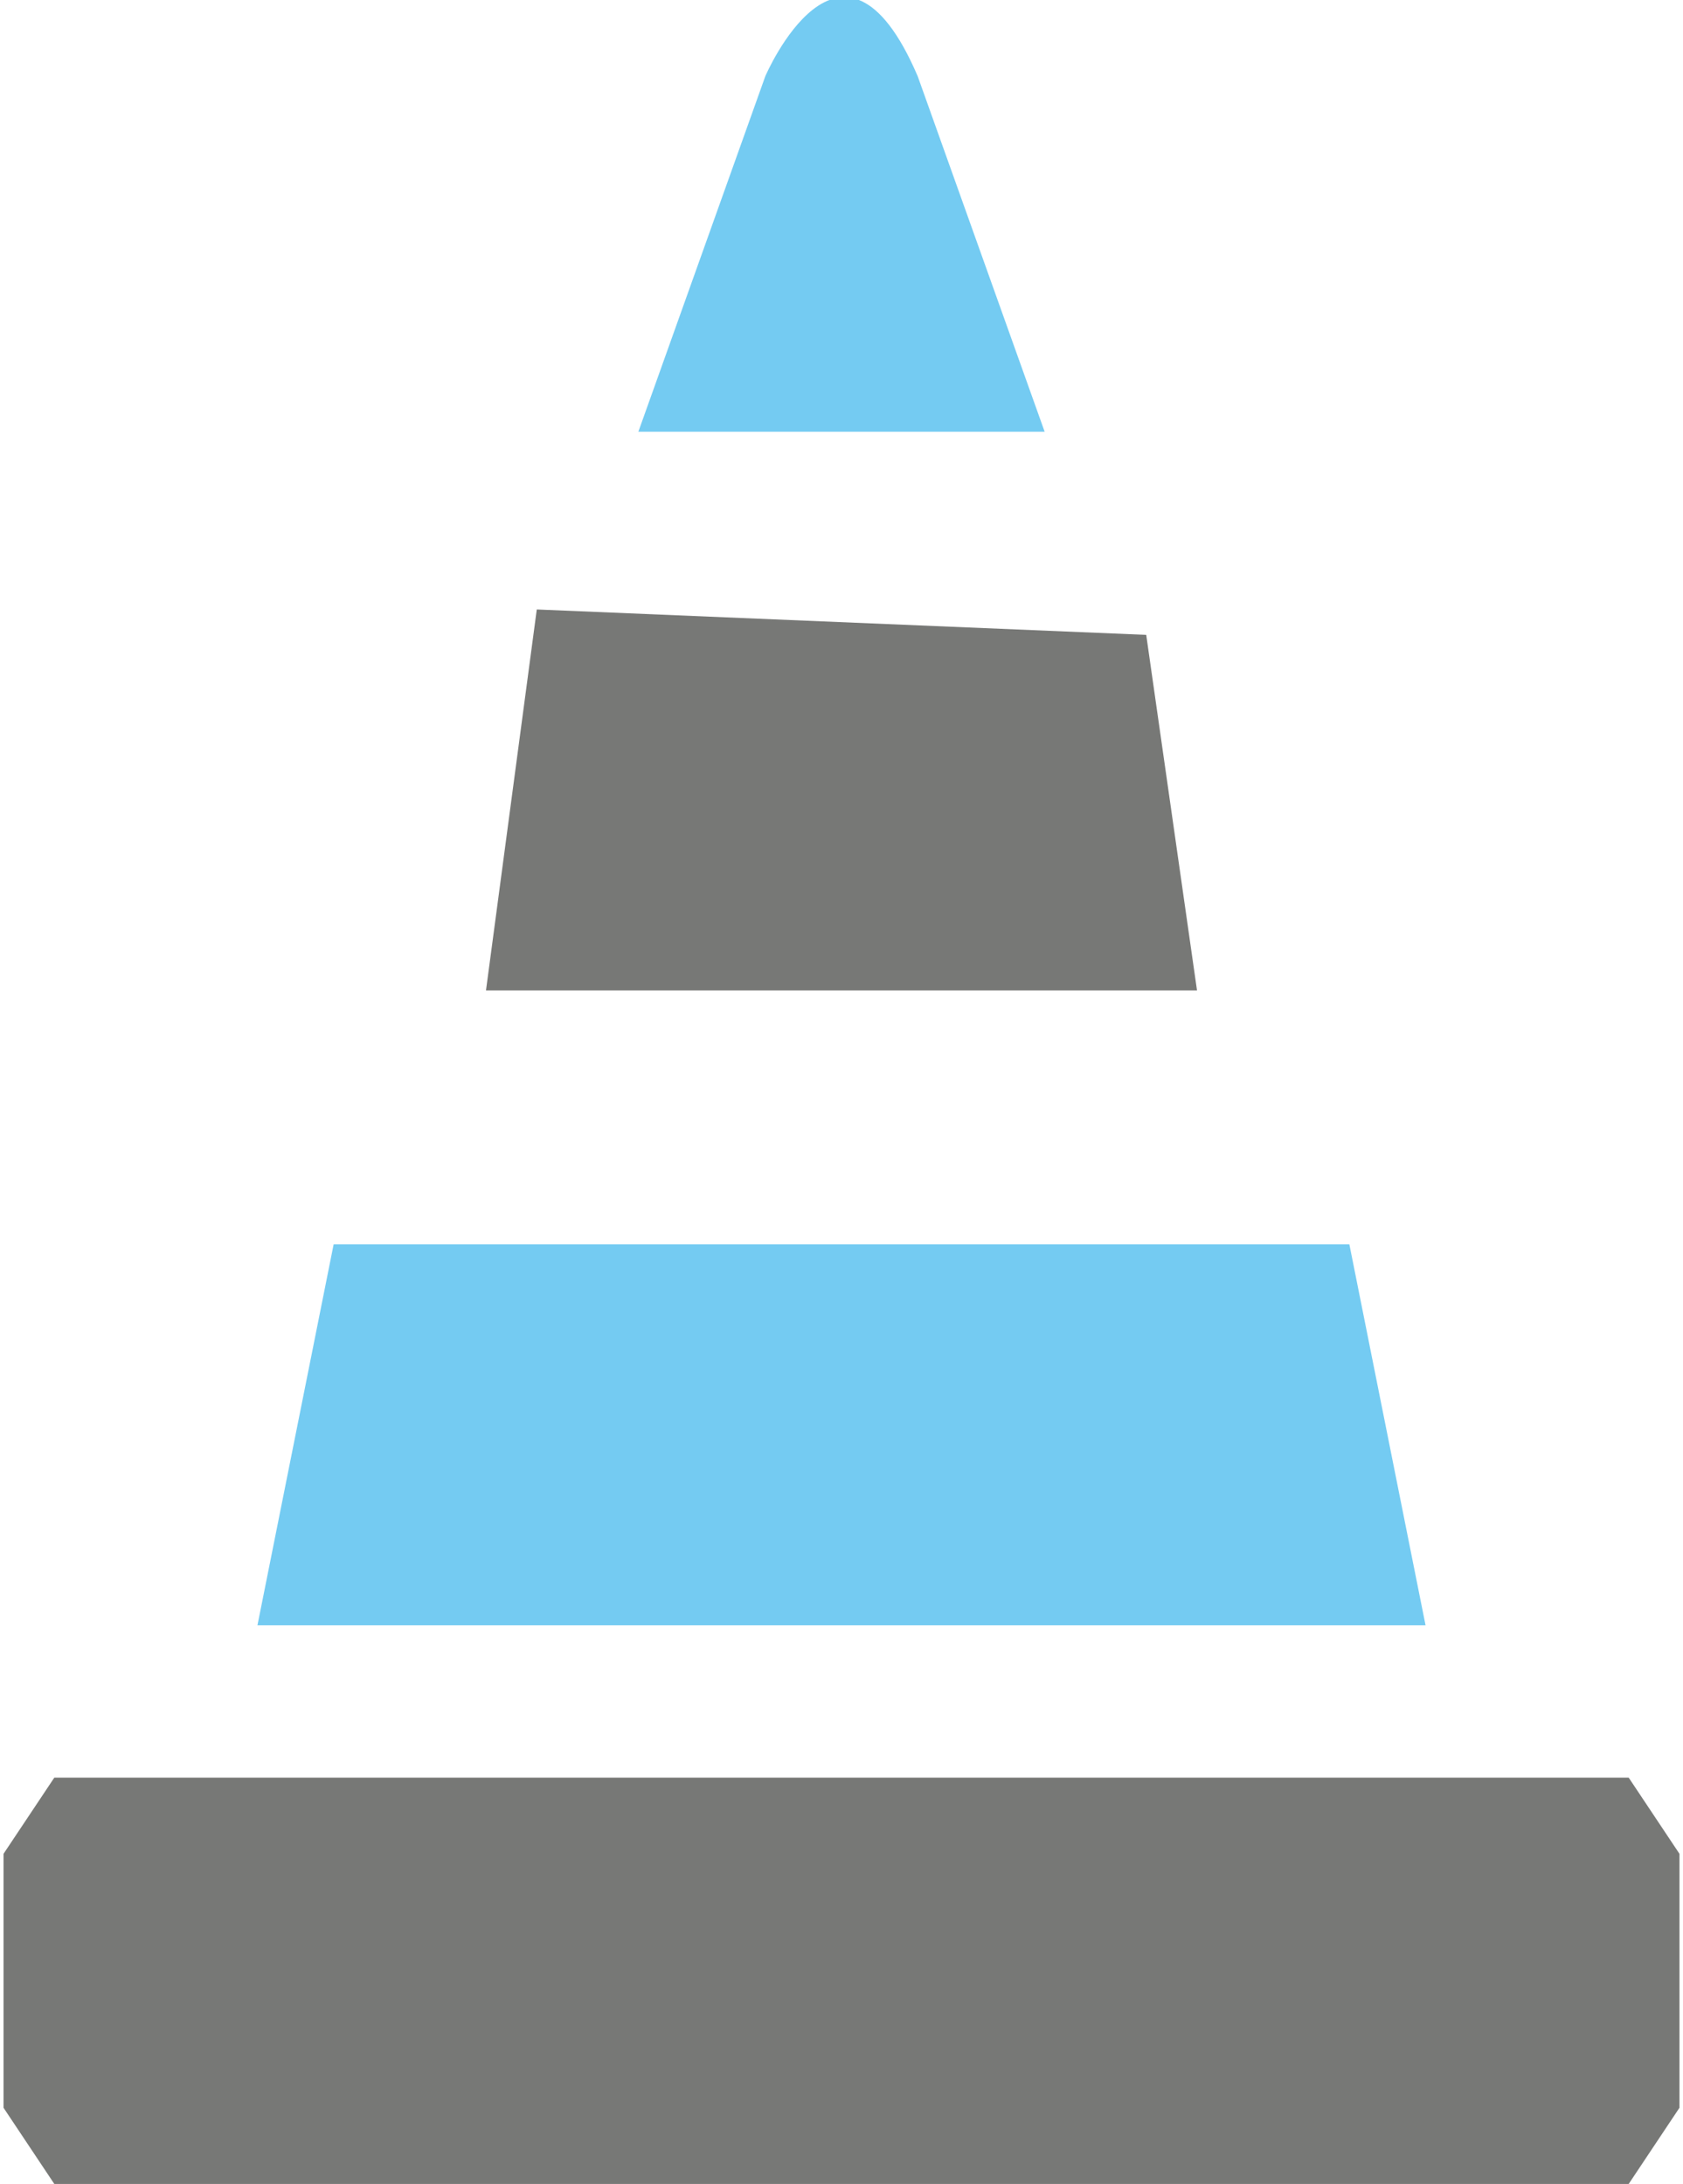 <?xml version="1.0" encoding="UTF-8"?>
<!DOCTYPE svg PUBLIC "-//W3C//DTD SVG 1.1//EN" "http://www.w3.org/Graphics/SVG/1.1/DTD/svg11.dtd">
<!-- Creator: CorelDRAW X7 -->
<svg xmlns="http://www.w3.org/2000/svg" xml:space="preserve" width="0.494in" height="0.641in" version="1.1" style="shape-rendering:geometricPrecision; text-rendering:geometricPrecision; image-rendering:optimizeQuality; fill-rule:evenodd; clip-rule:evenodd"
viewBox="0 0 66 86"
 xmlns:xlink="http://www.w3.org/1999/xlink">
 <defs>
  <style type="text/css">
   <![CDATA[
    .fil1 {fill:#74CBF2}
    .fil0 {fill:#777876}
   ]]>
  </style>
 </defs>
 <g id="Layer_x0020_1">

  <polygon class="fil0" points="2,70 64,70 66,73 66,83 64,86 2,86 0,83 0,73 "/>
  <polygon class="fil1" points="13,49 53,49 56,64 10,64 "/>
  <polygon class="fil0" points="21,24 45,25 47,39 19,39 "/>
  <path class="fil1" d="M30 3c0,0 3,-7 6,0l5 14 -16 0 5 -14z"/>
 </g>
</svg>
